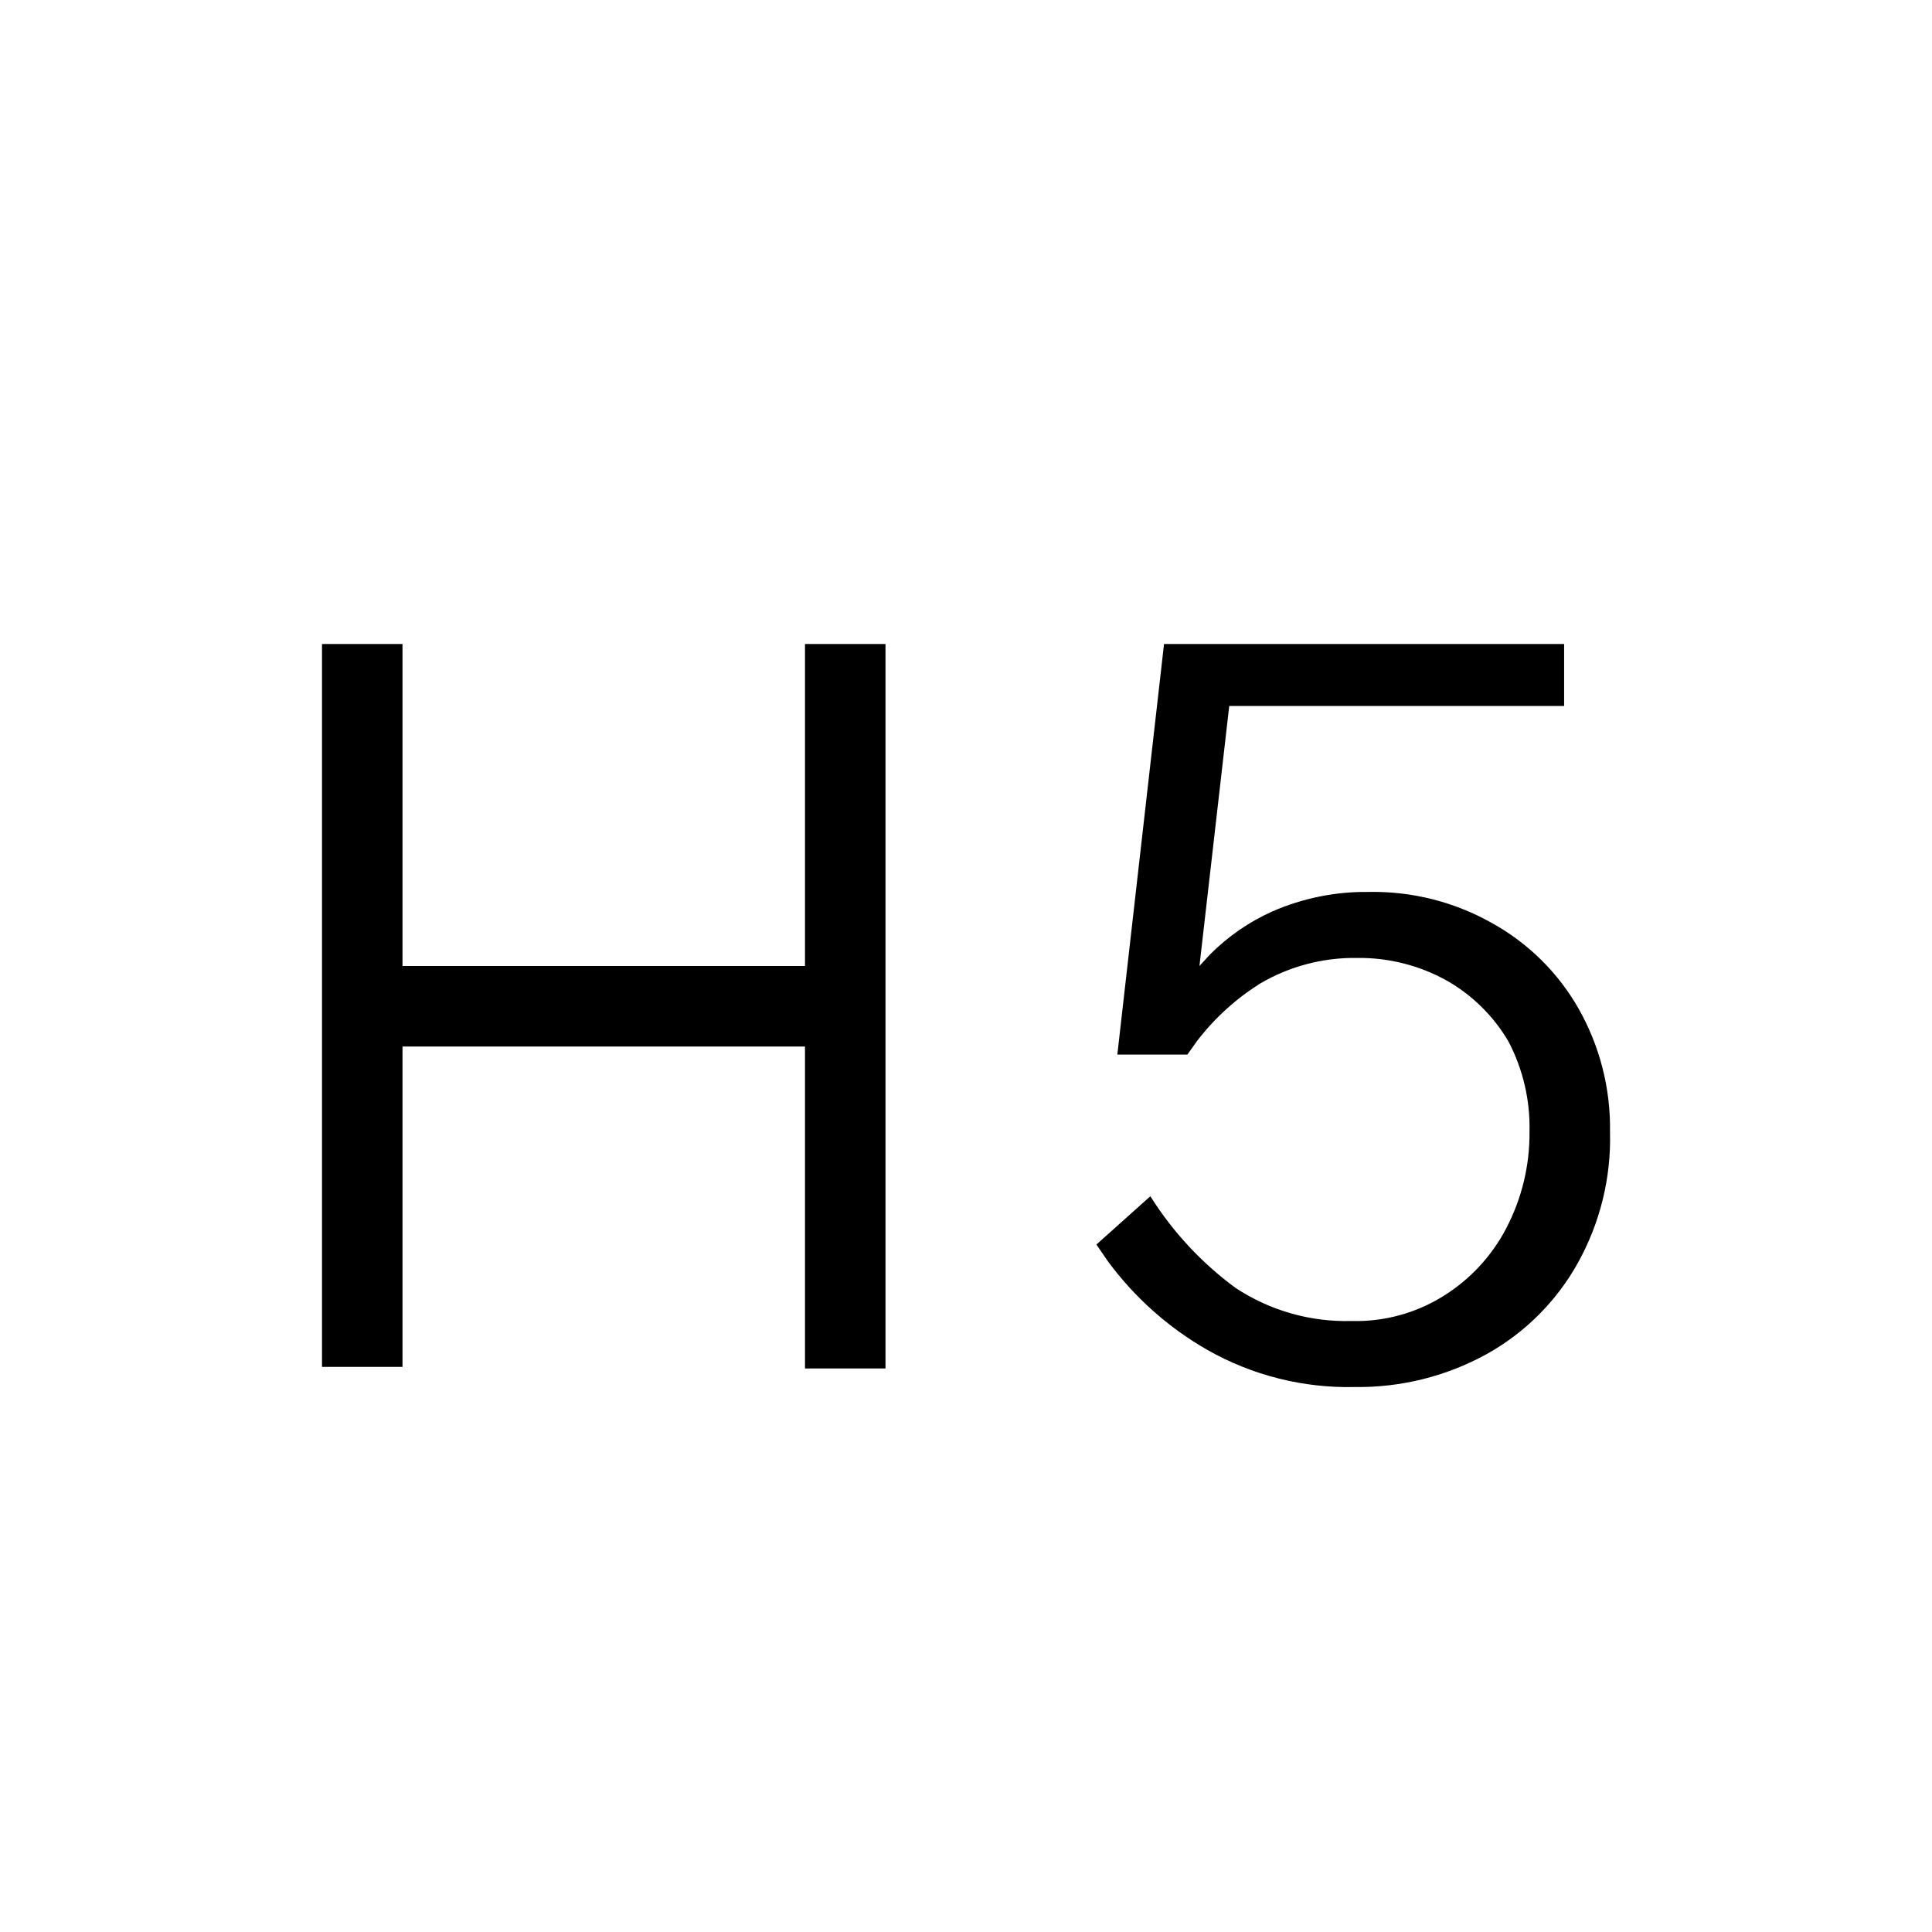 <svg xmlns="http://www.w3.org/2000/svg" width="24" height="24" viewBox="0 0 24 24">
  <path fill-rule="evenodd" d="M19.43,8 L19.43,8.77 L15.27,8.77 L14.9,12 L15.029,11.859 C15.253,11.633 15.518,11.45 15.81,11.32 C16.185,11.157 16.591,11.075 17,11.08 C17.539,11.069 18.071,11.204 18.54,11.47 C18.987,11.719 19.357,12.085 19.61,12.53 C19.874,12.996 20.009,13.524 20,14.06 C20.016,14.629 19.877,15.192 19.6,15.69 C19.336,16.164 18.944,16.556 18.47,16.82 C17.968,17.097 17.403,17.238 16.83,17.23 C16.19,17.245 15.557,17.086 15,16.77 C14.511,16.491 14.088,16.112 13.756,15.659 L13.62,15.46 L14.29,14.86 C14.568,15.303 14.928,15.69 15.35,16 C15.777,16.281 16.279,16.424 16.79,16.41 C17.192,16.421 17.589,16.313 17.93,16.1 C18.26,15.895 18.53,15.605 18.71,15.26 C18.904,14.89 19.004,14.478 19,14.06 C19.01,13.671 18.92,13.285 18.74,12.94 C18.555,12.623 18.289,12.361 17.97,12.18 C17.631,11.992 17.248,11.895 16.86,11.9 C16.435,11.893 16.016,12.004 15.65,12.22 C15.351,12.409 15.088,12.648 14.873,12.928 L14.75,13.1 L13.88,13.1 L14.46,8 L19.43,8 Z M5,8 L5,12 L10,12 L10,8 L11,8 L11,17 L10,17 L10,13 L5,13 L5,16.98 L4,16.98 L4,8 L5,8 Z"/>
</svg>
